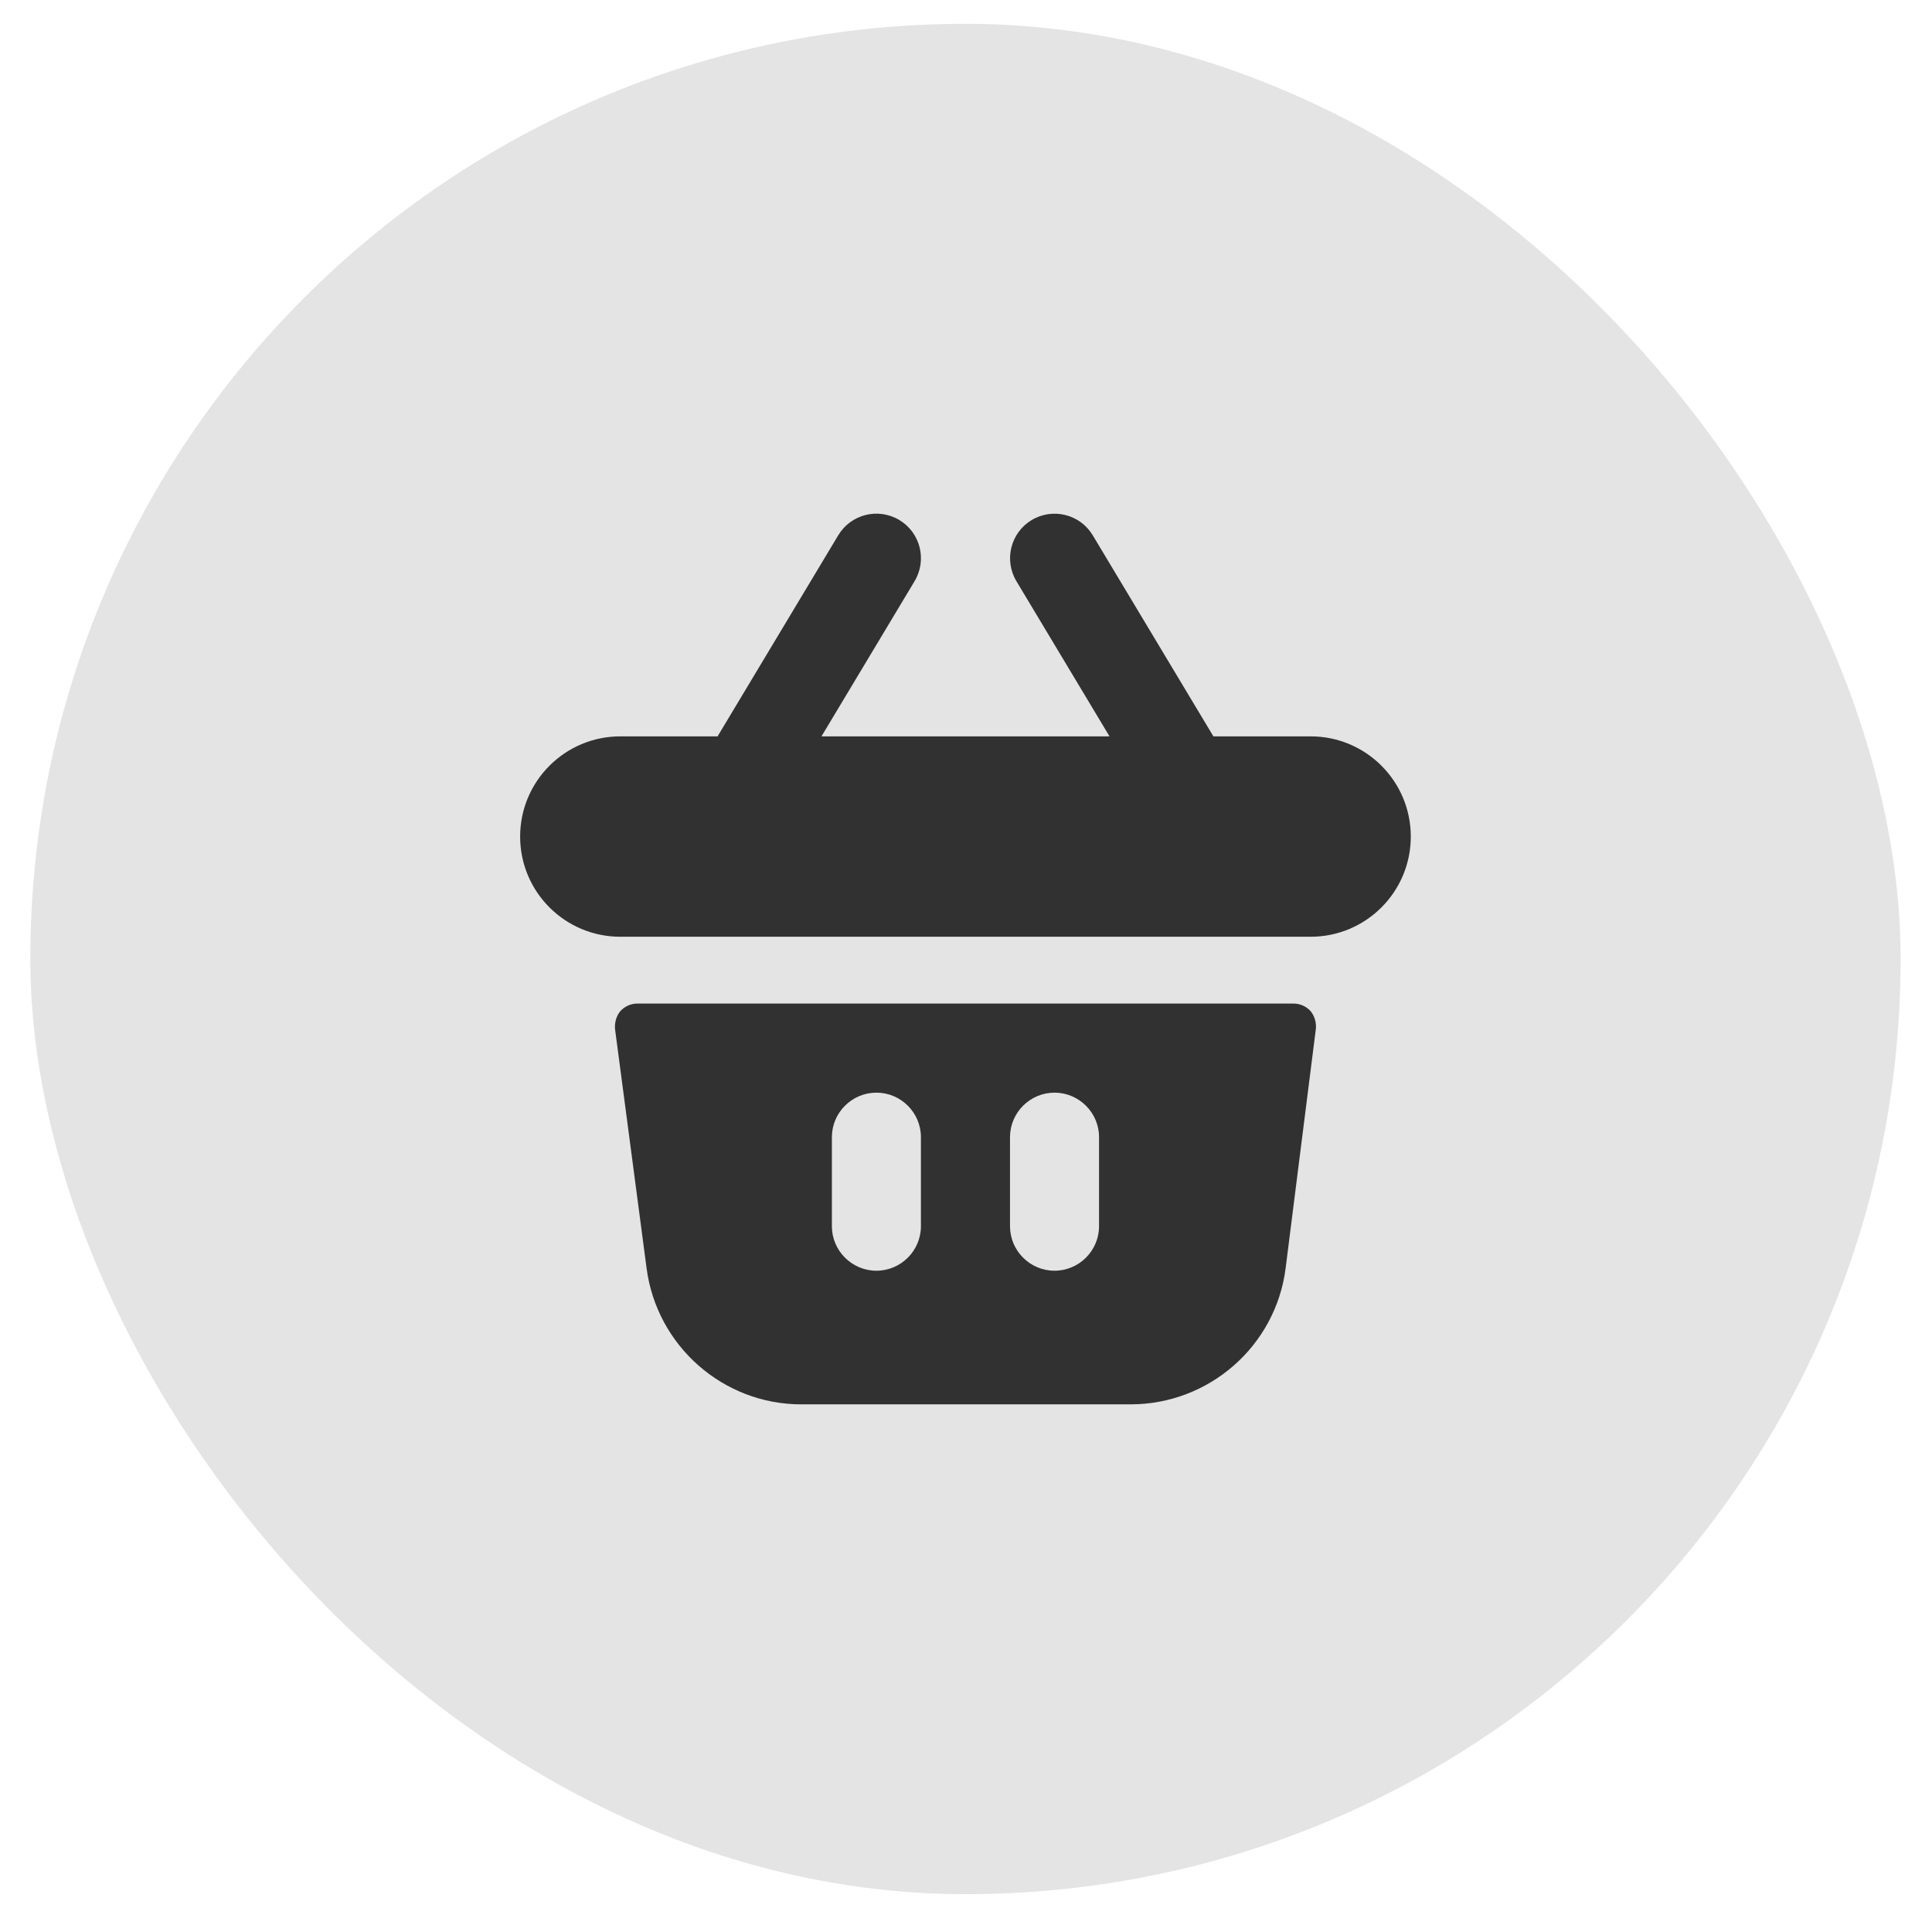 <?xml version="1.0" encoding="UTF-8" standalone="no"?><svg width='36' height='36' viewBox='0 0 36 36' fill='none' xmlns='http://www.w3.org/2000/svg'>
<rect x='0.565' y='0.444' width='34.85' height='34.851' rx='17.425' fill='#E4E4E4'/>
<path fill-rule='evenodd' clip-rule='evenodd' d='M24.421 18.841C24.338 18.75 24.221 18.7 24.105 18.7H11.875C11.758 18.7 11.642 18.75 11.559 18.841C11.485 18.932 11.451 19.049 11.46 19.173L12.049 23.637C12.24 25.081 13.476 26.168 14.928 26.168H21.068C22.529 26.168 23.773 25.081 23.956 23.629L24.52 19.165C24.529 19.049 24.495 18.932 24.421 18.841ZM17.16 22.849C17.16 23.305 16.787 23.678 16.331 23.678C15.874 23.678 15.501 23.305 15.501 22.849V21.189C15.501 20.733 15.874 20.36 16.331 20.36C16.787 20.36 17.16 20.733 17.16 21.189V22.849ZM20.479 22.849C20.479 23.305 20.106 23.678 19.649 23.678C19.193 23.678 18.82 23.305 18.82 22.849V21.189C18.82 20.733 19.193 20.36 19.649 20.36C20.106 20.36 20.479 20.733 20.479 21.189V22.849ZM26.288 15.588C26.288 16.62 25.452 17.455 24.421 17.455H11.559C10.528 17.455 9.692 16.62 9.692 15.588C9.692 14.557 10.528 13.721 11.559 13.721H13.371L15.619 9.975C15.855 9.581 16.364 9.454 16.758 9.69C17.151 9.926 17.278 10.435 17.042 10.829L15.307 13.721H20.674L18.939 10.829C18.704 10.435 18.831 9.926 19.224 9.69C19.617 9.455 20.127 9.582 20.362 9.975L22.61 13.721H24.422C25.452 13.721 26.288 14.557 26.288 15.588Z' fill='#313131'/>
</svg>
